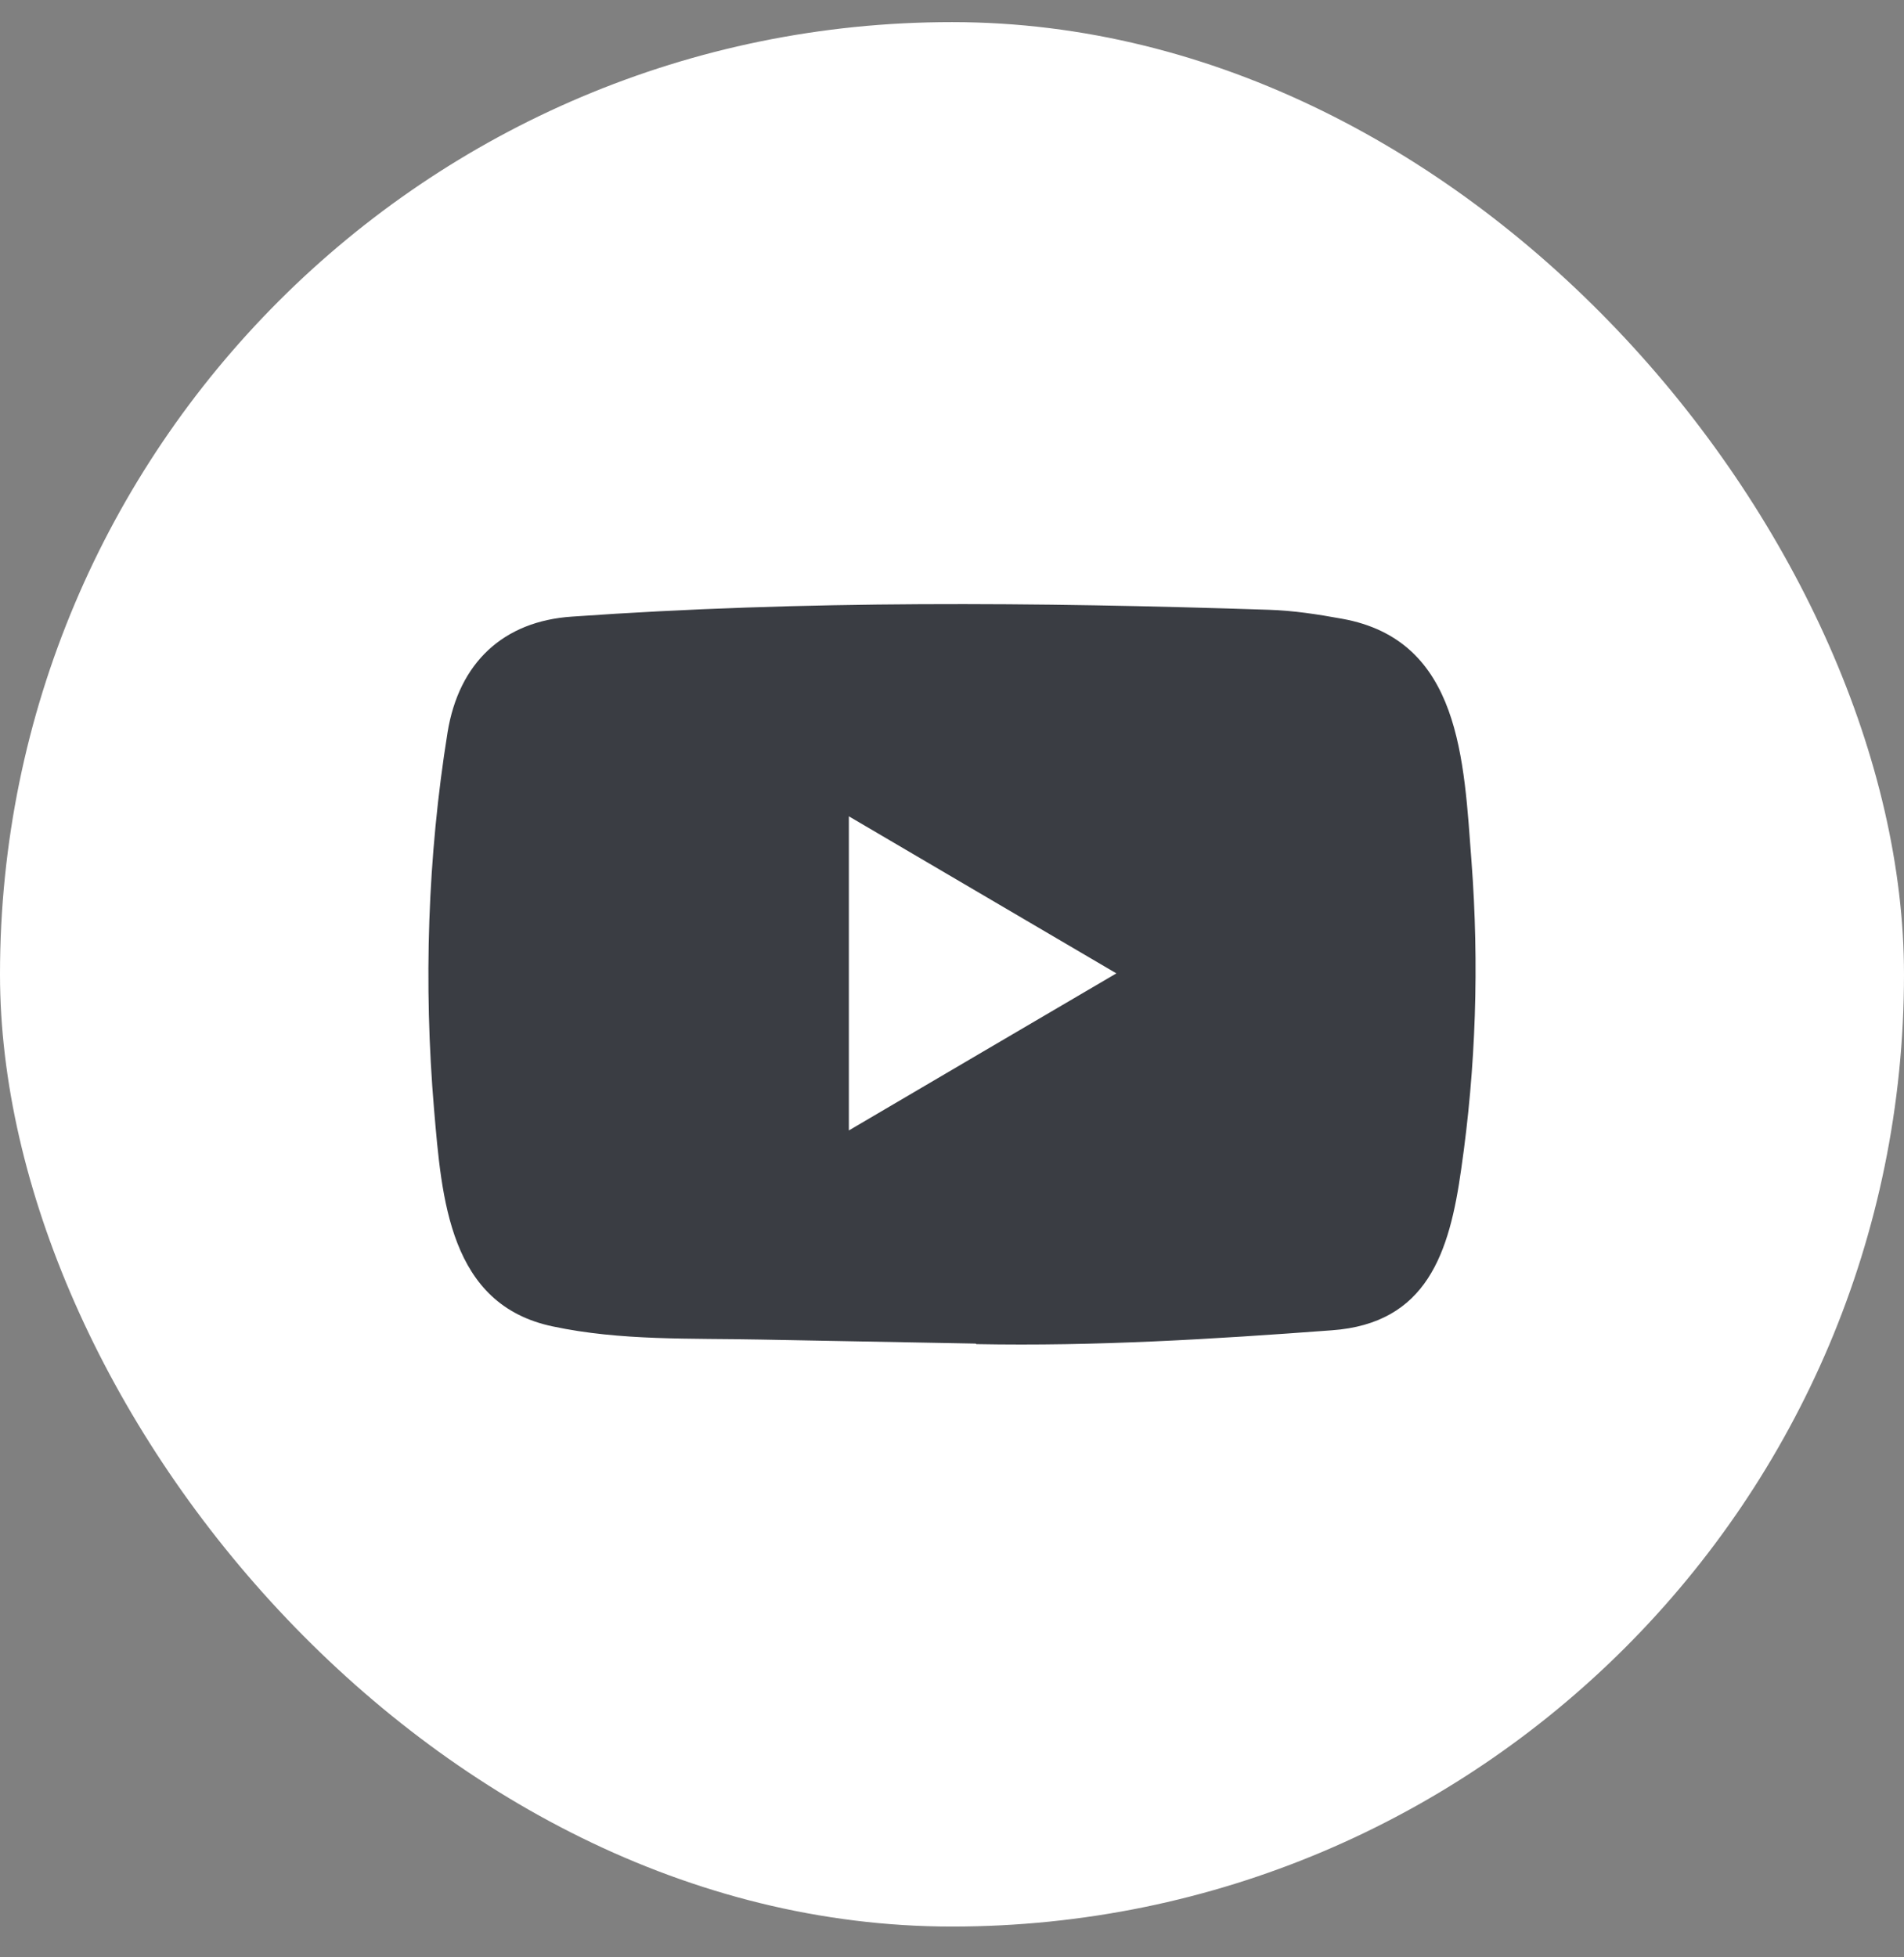 <svg width="36" height="37" viewBox="0 0 36 37" fill="none" xmlns="http://www.w3.org/2000/svg">
<rect x="0" y="0" width="36" height="37" fill="#808080" stroke="none"/>
<rect y="0.418" width="36" height="36" rx="18" fill="white"/>
<path d="M18.438 25.398L14.376 25.322C13.061 25.295 11.742 25.348 10.453 25.074C8.491 24.665 8.352 22.657 8.207 20.972C8.007 18.605 8.084 16.194 8.462 13.846C8.676 12.528 9.516 11.742 10.815 11.656C15.2 11.346 19.615 11.383 23.99 11.527C24.452 11.541 24.918 11.613 25.373 11.696C27.623 12.099 27.677 14.374 27.823 16.29C27.969 18.225 27.907 20.17 27.629 22.092C27.407 23.684 26.98 25.018 25.18 25.147C22.924 25.315 20.72 25.451 18.458 25.408C18.458 25.398 18.445 25.398 18.438 25.398ZM16.05 21.369C17.75 20.371 19.418 19.39 21.108 18.4C19.405 17.402 17.74 16.422 16.05 15.431V21.369Z" fill="#3A3D43"/>
</svg>
